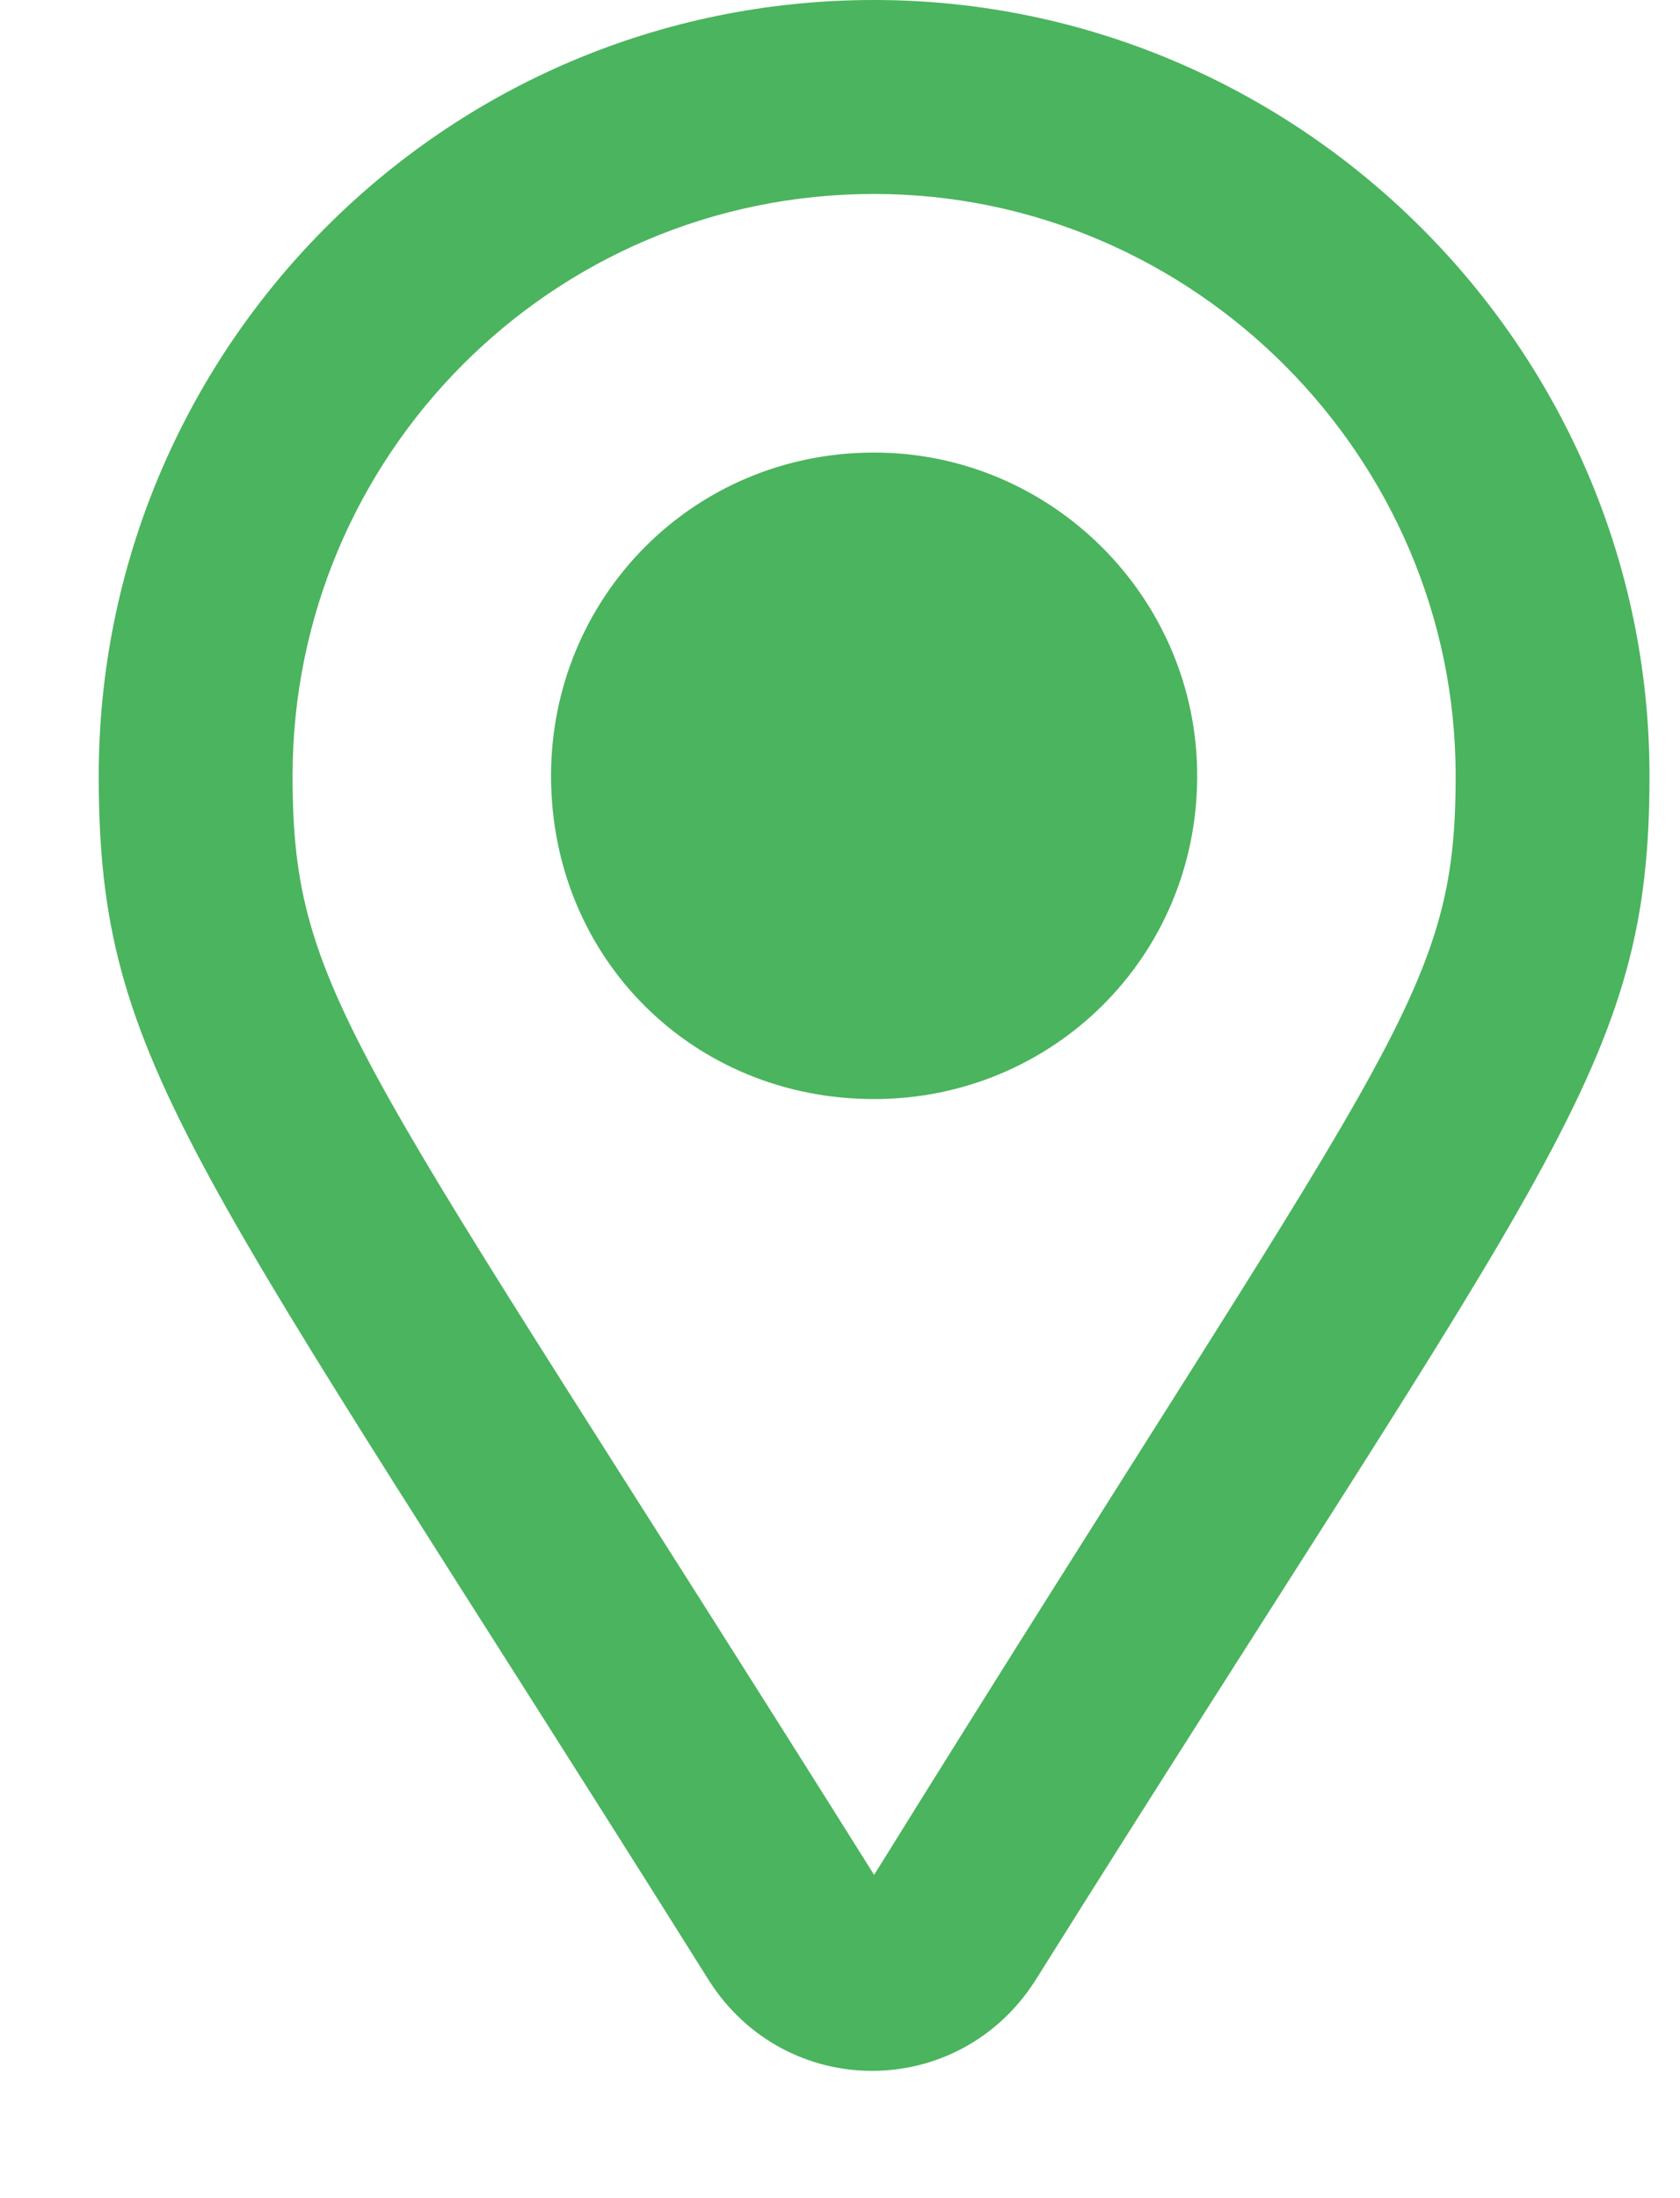 <svg width="13" height="17" viewBox="0 0 13 17" fill="none" xmlns="http://www.w3.org/2000/svg">
<path d="M6.764 0C3.42 0 0.764 2.719 0.764 6C0.764 8.25 1.483 8.938 5.483 15.312C6.076 16.25 7.42 16.25 8.014 15.312C12.014 8.938 12.764 8.25 12.764 6C12.764 2.688 10.045 0 6.764 0ZM6.764 14.5C2.764 8.125 2.264 7.719 2.264 6C2.264 3.531 4.264 1.5 6.764 1.5C9.233 1.5 11.264 3.531 11.264 6C11.264 7.719 10.764 8.062 6.764 14.5ZM4.264 6C4.264 7.406 5.358 8.5 6.764 8.5C8.139 8.5 9.264 7.406 9.264 6C9.264 4.625 8.139 3.5 6.764 3.5C5.358 3.5 4.264 4.625 4.264 6Z" fill="#4BB45E"/>
</svg>
